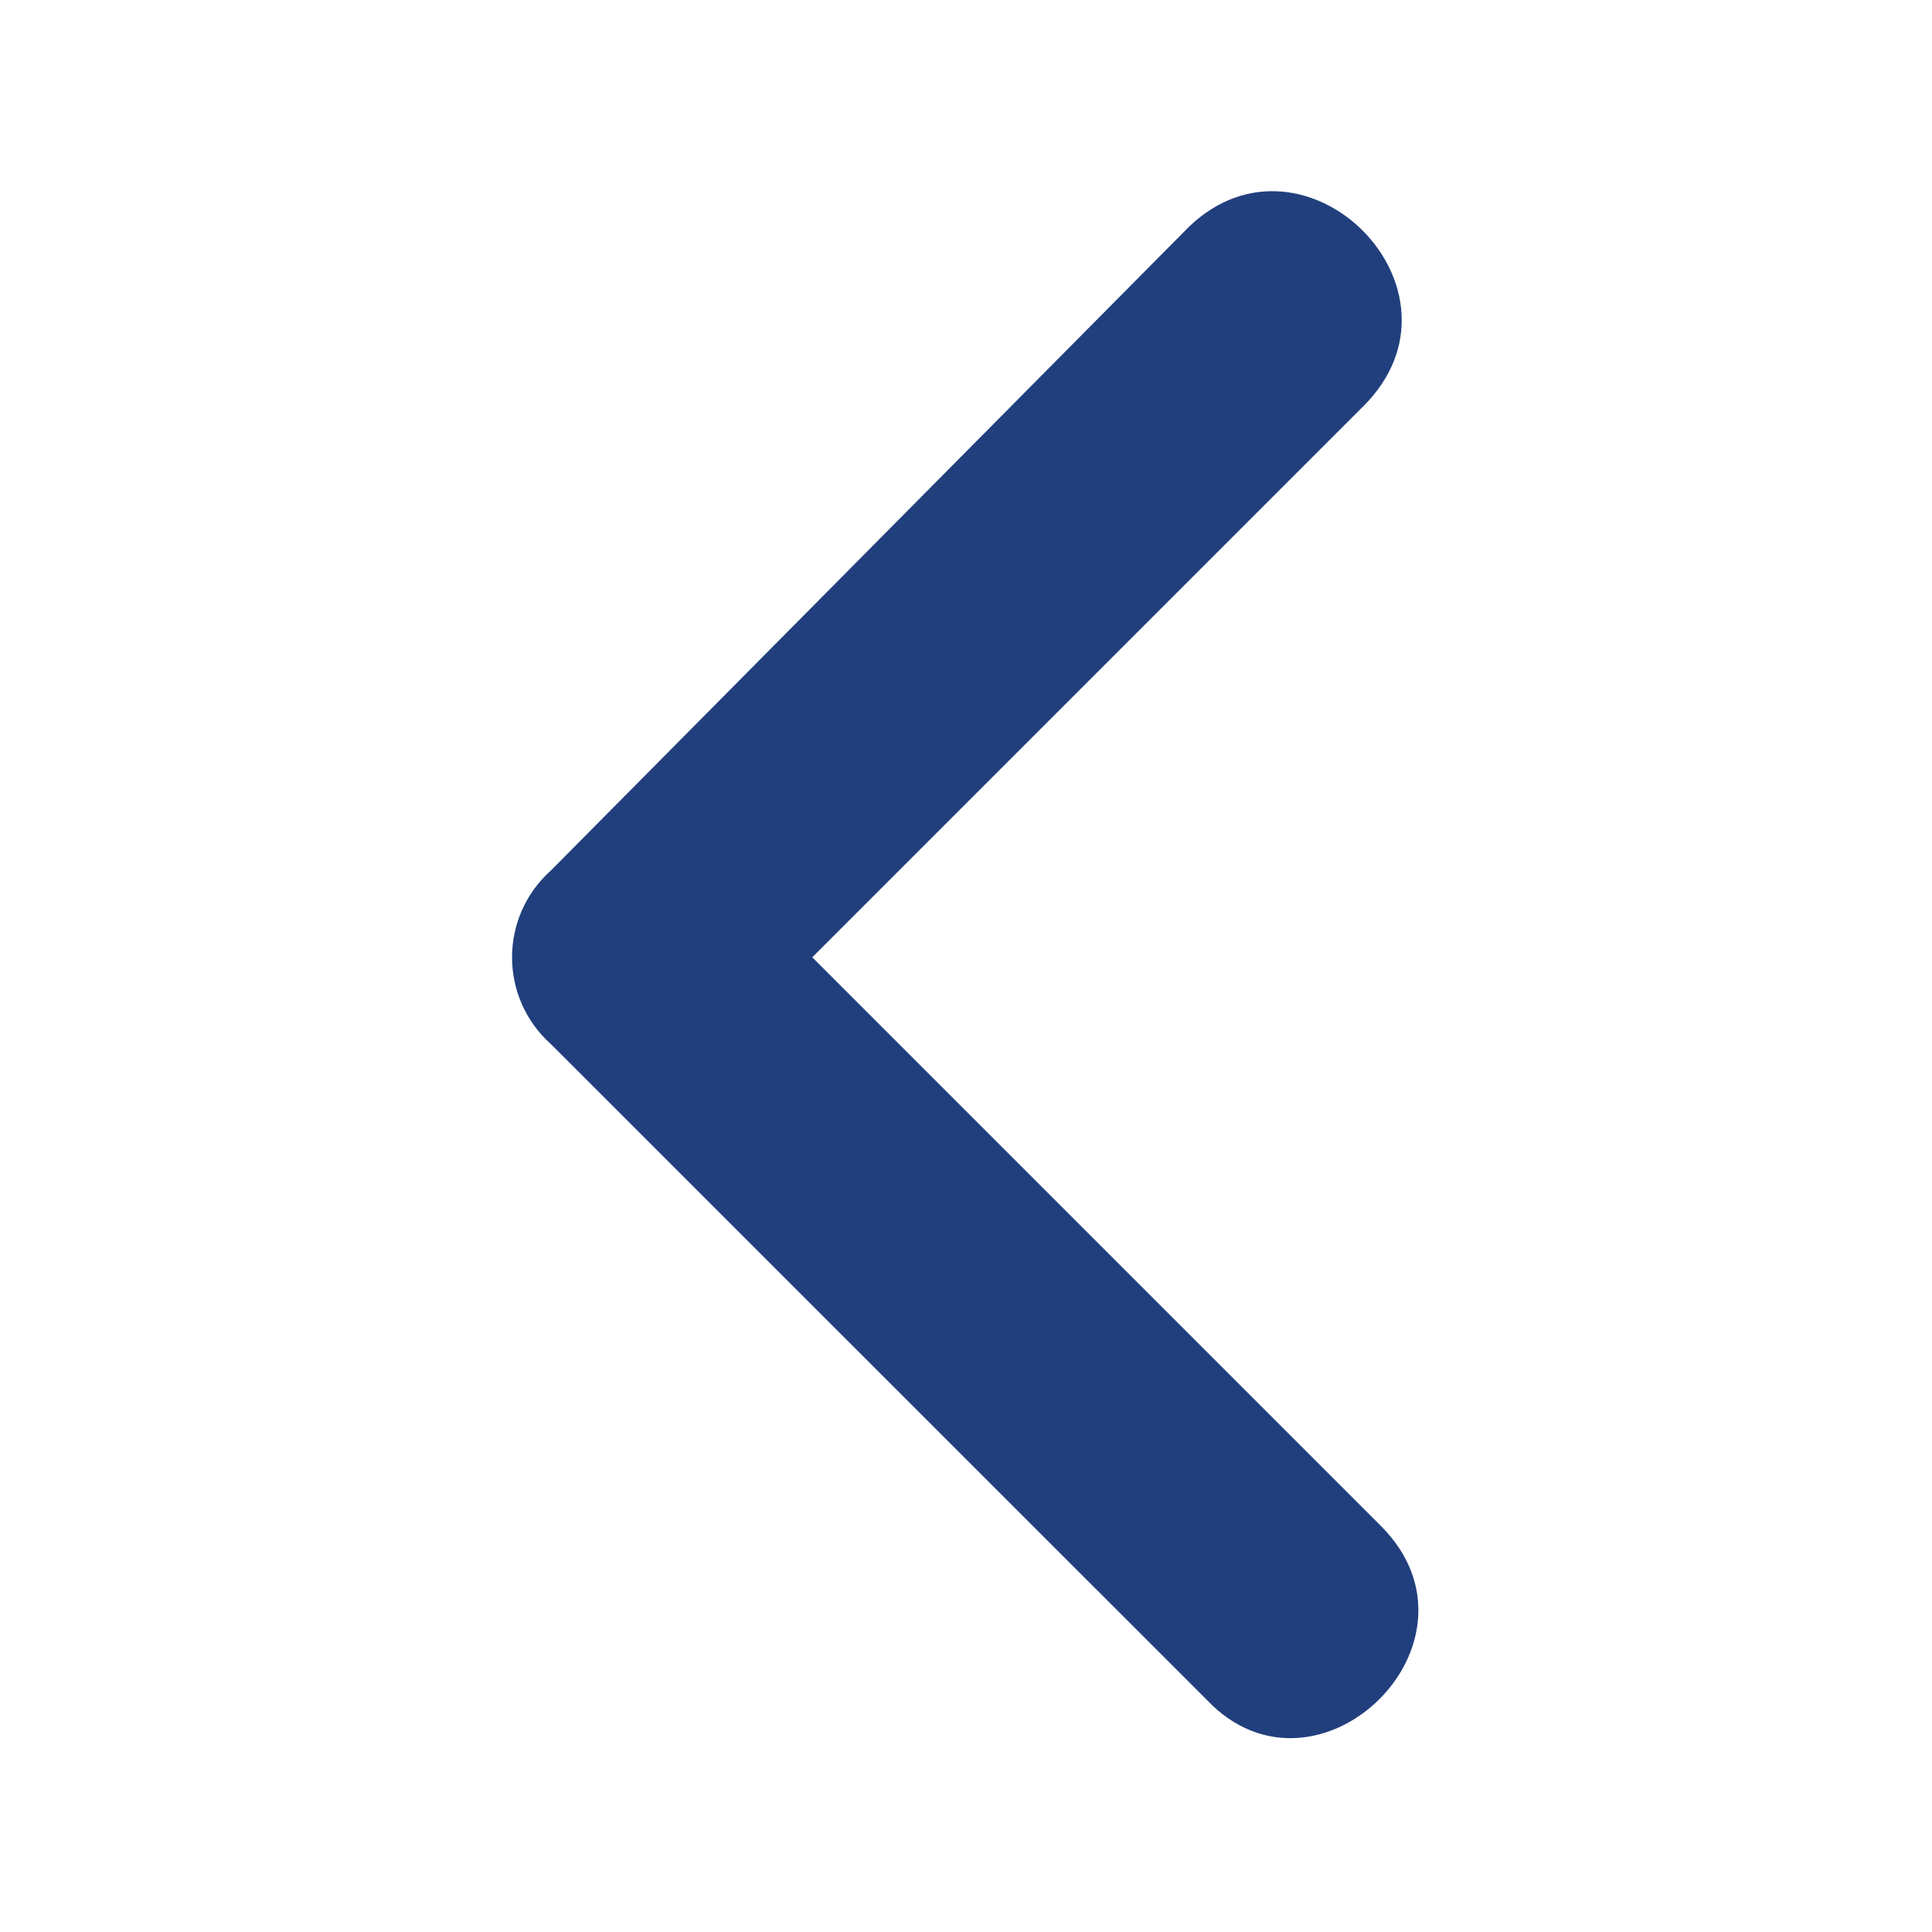 <svg width="14" height="14" viewBox="0 0 14 14" fill="none" xmlns="http://www.w3.org/2000/svg">
<g opacity="1">
<path d="M10.006 11.057C10.847 11.898 9.543 13.159 8.745 12.318L3.994 7.568C3.616 7.231 3.616 6.643 3.994 6.306L8.619 1.64C9.46 0.841 10.721 2.103 9.88 2.943L5.886 6.937L10.006 11.057Z" fill="#213F7D"/>
</g>
</svg>